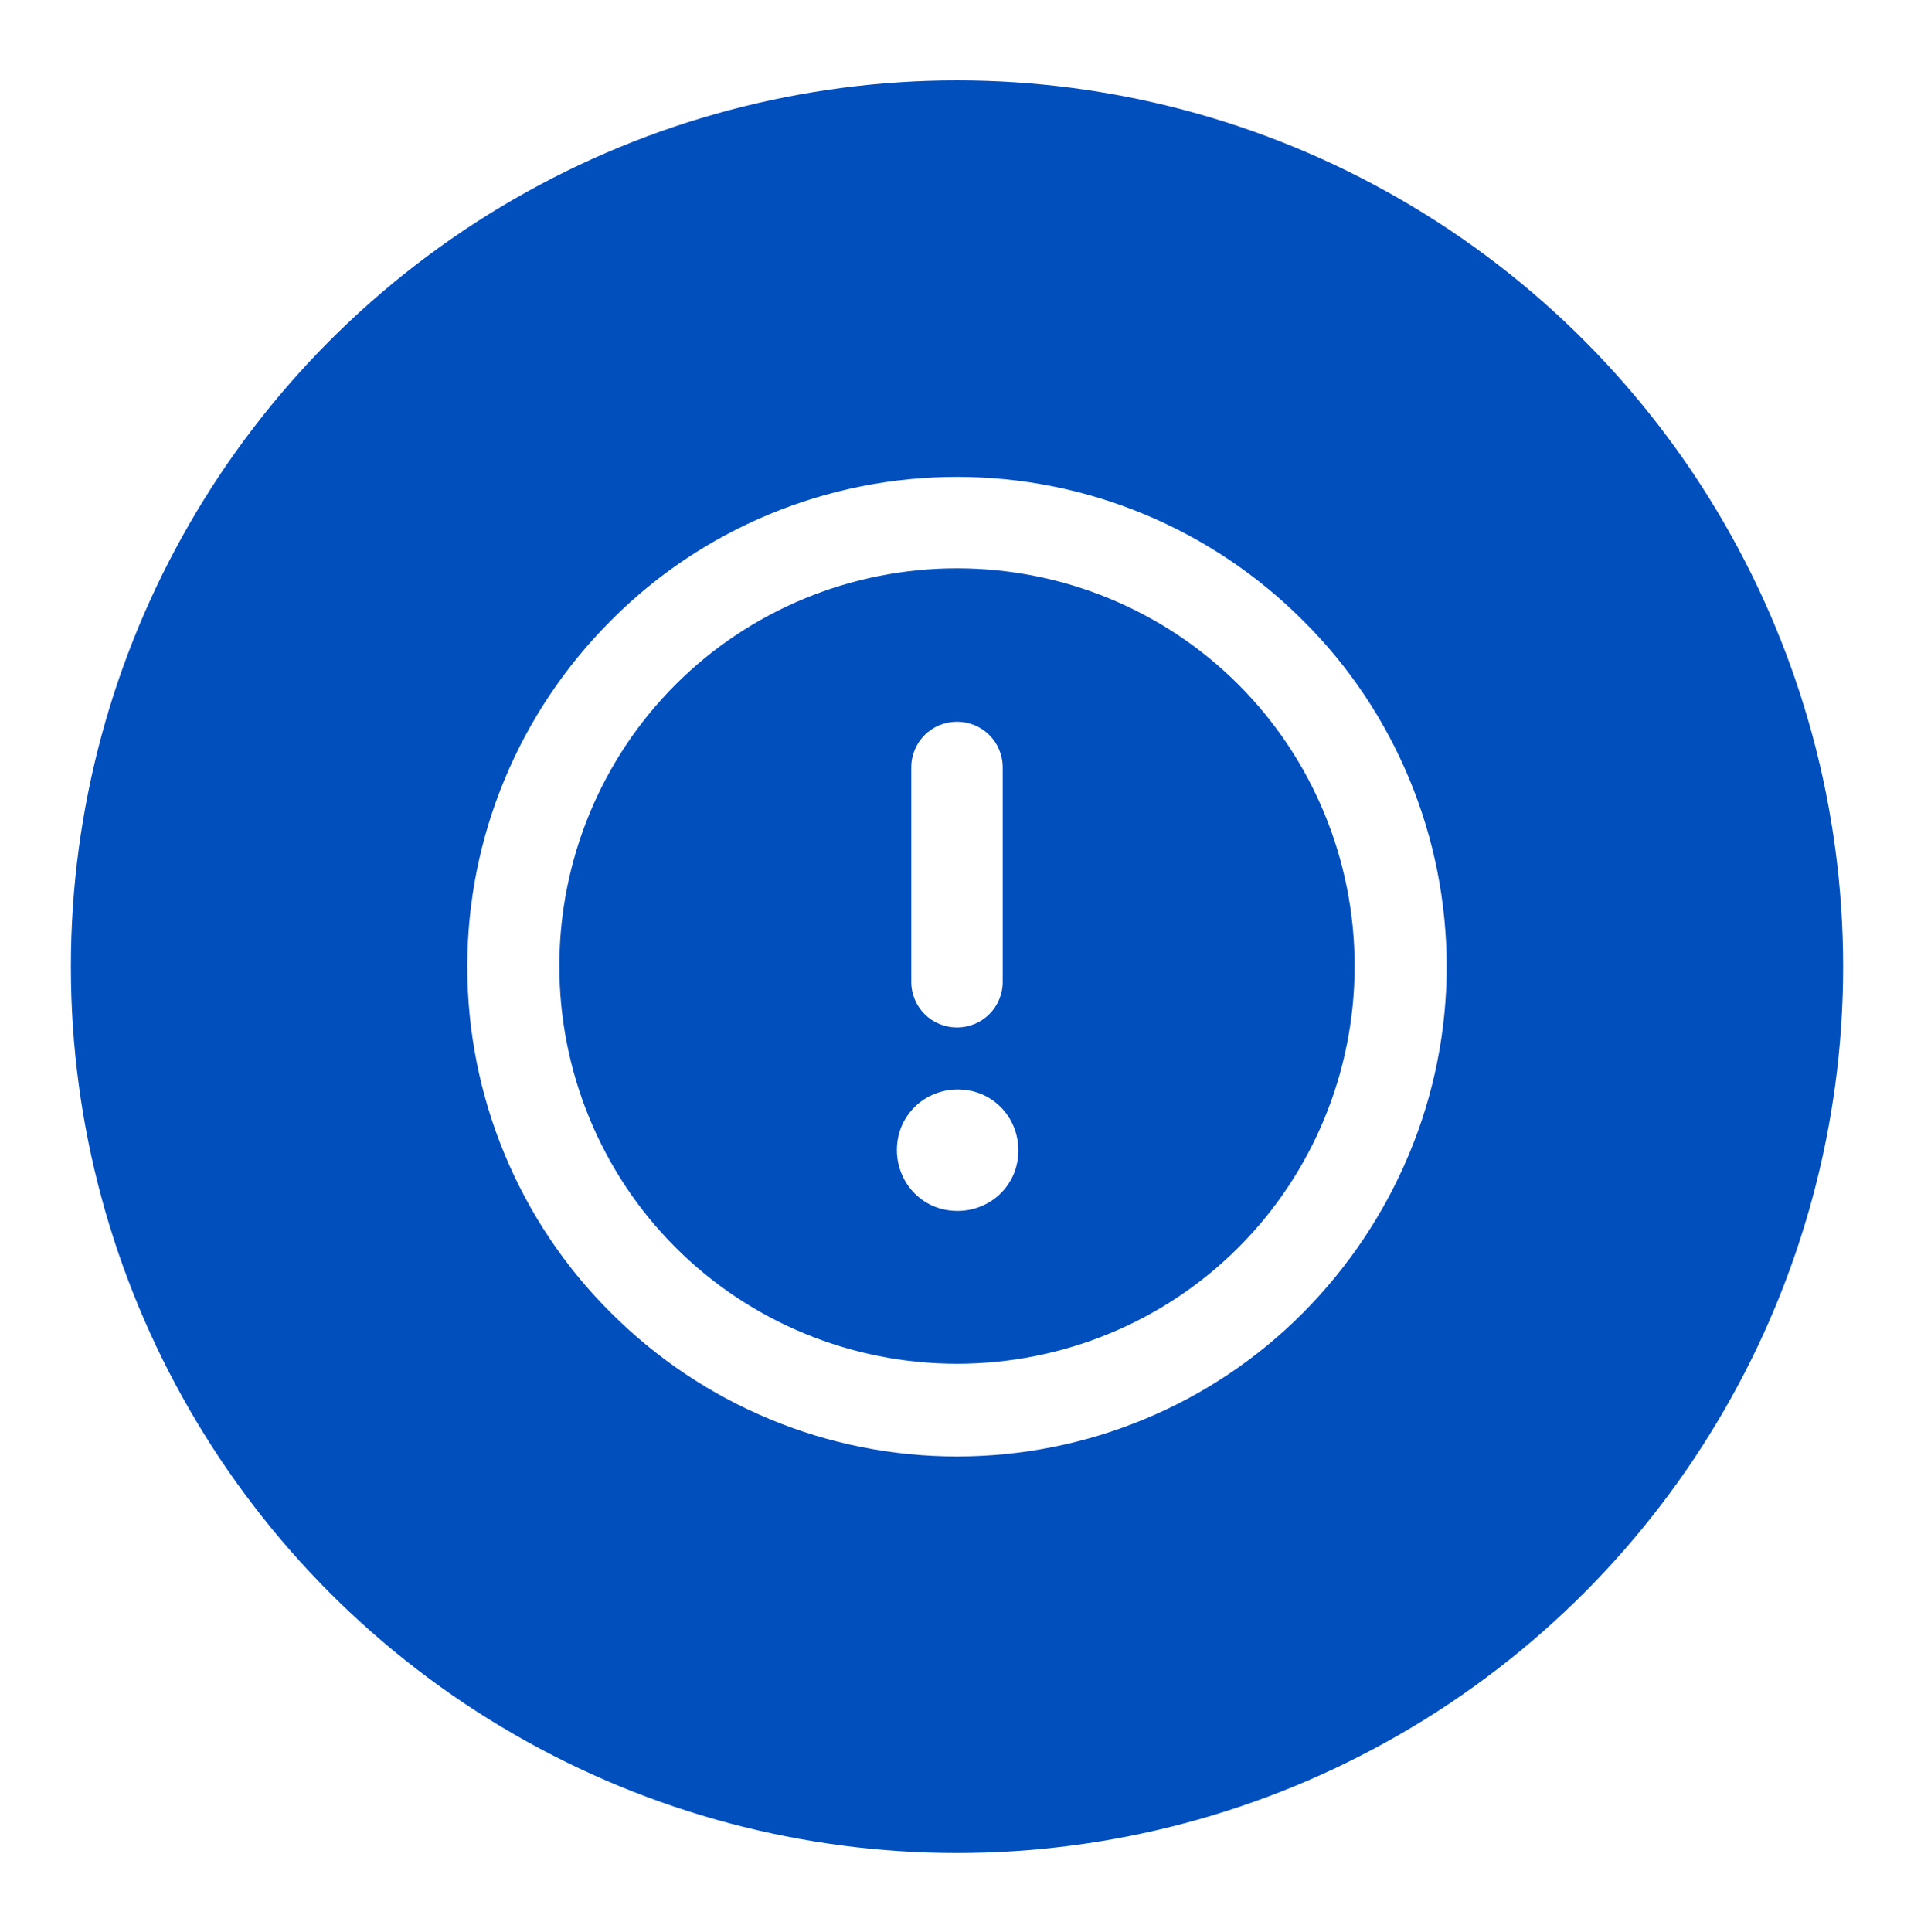 <svg width="108" height="109" viewBox="0 0 108 109" fill="none" xmlns="http://www.w3.org/2000/svg">
<g filter="url(#filter0_d_14134_1650)">
<circle cx="54" cy="50.536" r="50" fill="#004fbd"/>
<path d="M53.999 28.062C59.967 28.062 65.678 30.42 69.878 34.62C74.078 38.82 76.436 44.53 76.436 50.499C76.436 56.467 74.078 62.178 69.878 66.378C65.678 70.578 59.967 72.936 53.999 72.936C48.03 72.936 42.32 70.578 38.12 66.378C33.92 62.178 31.562 56.467 31.562 50.499C31.562 44.53 33.92 38.82 38.12 34.62C42.32 30.42 48.03 28.062 53.999 28.062ZM53.999 78.167C61.33 78.167 68.367 75.257 73.525 70.062C78.683 64.867 81.63 57.867 81.63 50.535C81.63 43.204 78.72 36.167 73.525 31.009C68.33 25.814 61.33 22.904 53.999 22.904C46.667 22.904 39.63 25.814 34.472 31.009C29.278 36.204 26.367 43.204 26.367 50.535C26.367 57.867 29.278 64.904 34.472 70.062C39.667 75.257 46.667 78.167 53.999 78.167ZM53.999 36.72C52.562 36.72 51.42 37.862 51.42 39.299V51.383C51.42 52.82 52.562 53.962 53.999 53.962C55.436 53.962 56.578 52.82 56.578 51.383V39.299C56.578 37.862 55.436 36.72 53.999 36.72ZM57.462 60.888C57.462 59.967 57.093 59.083 56.467 58.456C55.804 57.793 54.957 57.462 54.036 57.462C53.114 57.462 52.23 57.83 51.604 58.456C50.941 59.12 50.609 59.967 50.609 60.888C50.609 61.809 50.978 62.693 51.604 63.32C52.267 63.983 53.114 64.314 54.036 64.314C54.957 64.314 55.841 63.946 56.467 63.32C57.13 62.656 57.462 61.809 57.462 60.888Z" fill="white"/>
</g>
<defs>
<filter id="filter0_d_14134_1650" x="0" y="0.536" width="108" height="108" filterUnits="userSpaceOnUse" color-interpolation-filters="sRGB">
<feFlood flood-opacity="0" result="BackgroundImageFix"/>
<feColorMatrix in="SourceAlpha" type="matrix" values="0 0 0 0 0 0 0 0 0 0 0 0 0 0 0 0 0 0 127 0" result="hardAlpha"/>
<feOffset dy="4"/>
<feGaussianBlur stdDeviation="2"/>
<feComposite in2="hardAlpha" operator="out"/>
<feColorMatrix type="matrix" values="0 0 0 0 0 0 0 0 0 0 0 0 0 0 0 0 0 0 0.25 0"/>
<feBlend mode="normal" in2="BackgroundImageFix" result="effect1_dropShadow_14134_1650"/>
<feBlend mode="normal" in="SourceGraphic" in2="effect1_dropShadow_14134_1650" result="shape"/>
</filter>
</defs>
</svg>
